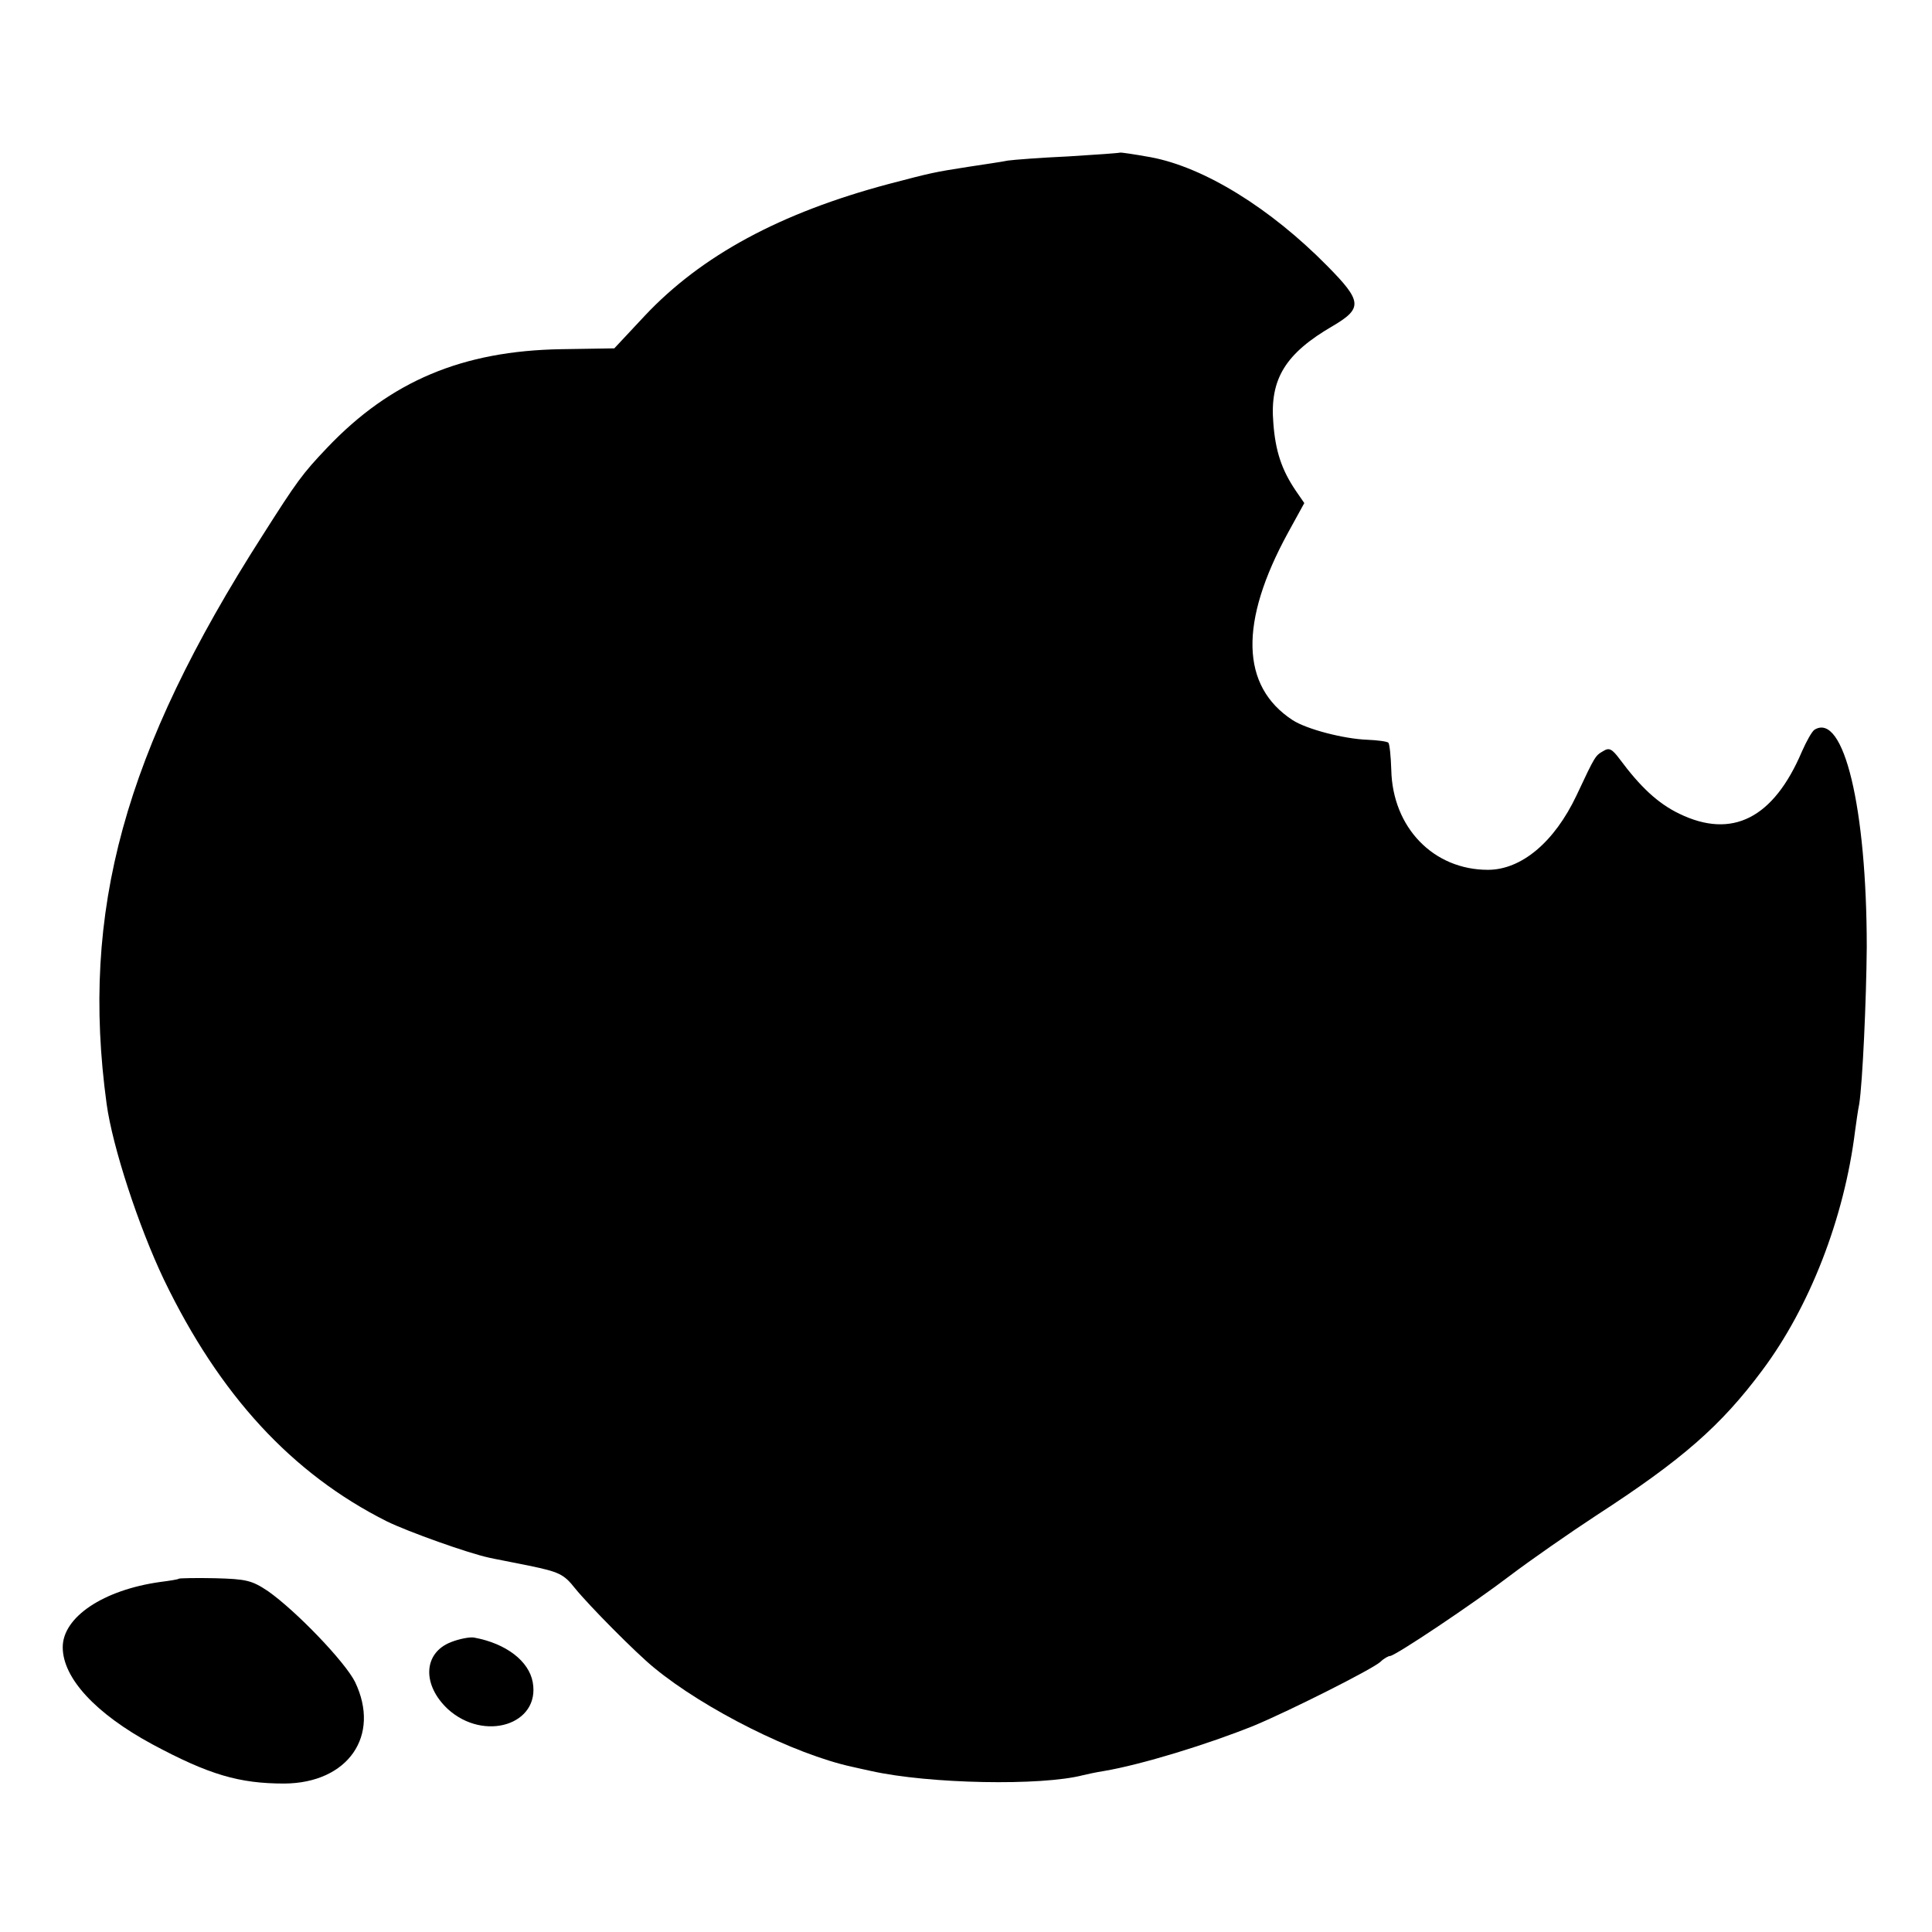 <?xml version="1.0" standalone="no"?>
<!DOCTYPE svg PUBLIC "-//W3C//DTD SVG 20010904//EN"
 "http://www.w3.org/TR/2001/REC-SVG-20010904/DTD/svg10.dtd">
<svg version="1.0" xmlns="http://www.w3.org/2000/svg"
 width="462pt" height="462pt" viewBox="0 0 462 462"
 preserveAspectRatio="xMidYMid meet">
<g transform="translate(0,462) scale(0.1,-0.1)"
fill="#000000" stroke="none">
<path d="M2678 4255 c-2 -1 -57 -5 -123 -9 -66 -3 -131 -8 -145 -10 -14 -3
-56 -9 -95 -15 -83 -13 -87 -14 -190 -41 -259 -69 -448 -171 -584 -316 l-72
-77 -127 -2 c-236 -4 -408 -76 -560 -236 -59 -62 -72 -80 -154 -209 -331 -517
-436 -899 -373 -1360 14 -102 76 -292 137 -420 133 -276 306 -464 533 -578 51
-25 194 -76 245 -87 8 -2 51 -10 95 -19 72 -15 83 -20 110 -54 34 -42 146
-155 189 -190 120 -99 335 -207 474 -237 12 -3 32 -7 45 -10 139 -31 407 -36
507 -10 8 2 31 7 50 10 89 15 249 64 360 109 86 36 281 134 301 152 8 8 19 14
23 14 12 0 199 125 288 193 49 37 141 101 205 143 205 133 298 214 397 347
113 151 196 363 222 572 3 22 7 51 10 65 8 51 17 249 18 375 0 333 -55 563
-125 520 -6 -4 -19 -27 -30 -52 -68 -160 -167 -210 -293 -149 -52 25 -94 65
-143 131 -18 24 -25 28 -39 19 -19 -11 -19 -10 -64 -106 -53 -112 -132 -178
-212 -178 -130 0 -228 101 -231 239 -1 32 -4 62 -7 65 -3 3 -26 6 -50 7 -56 2
-145 25 -179 47 -124 81 -128 234 -11 448 l39 71 -20 29 c-34 50 -49 95 -54
162 -9 106 29 167 143 233 71 42 69 59 -14 143 -136 138 -294 236 -422 260
-39 7 -72 12 -74 11z"/>
<path d="M428 845 c-2 -2 -22 -5 -45 -8 -136 -19 -233 -84 -233 -156 0 -74 79
-159 214 -232 136 -73 208 -94 316 -94 152 1 231 114 169 243 -24 48 -140 169
-208 217 -39 26 -52 29 -127 31 -46 1 -84 0 -86 -1z"/>
<path d="M1078 693 c-66 -26 -69 -102 -7 -160 87 -79 221 -37 203 64 -9 51
-64 93 -140 107 -10 2 -36 -3 -56 -11z"/>
</g>
</svg>

